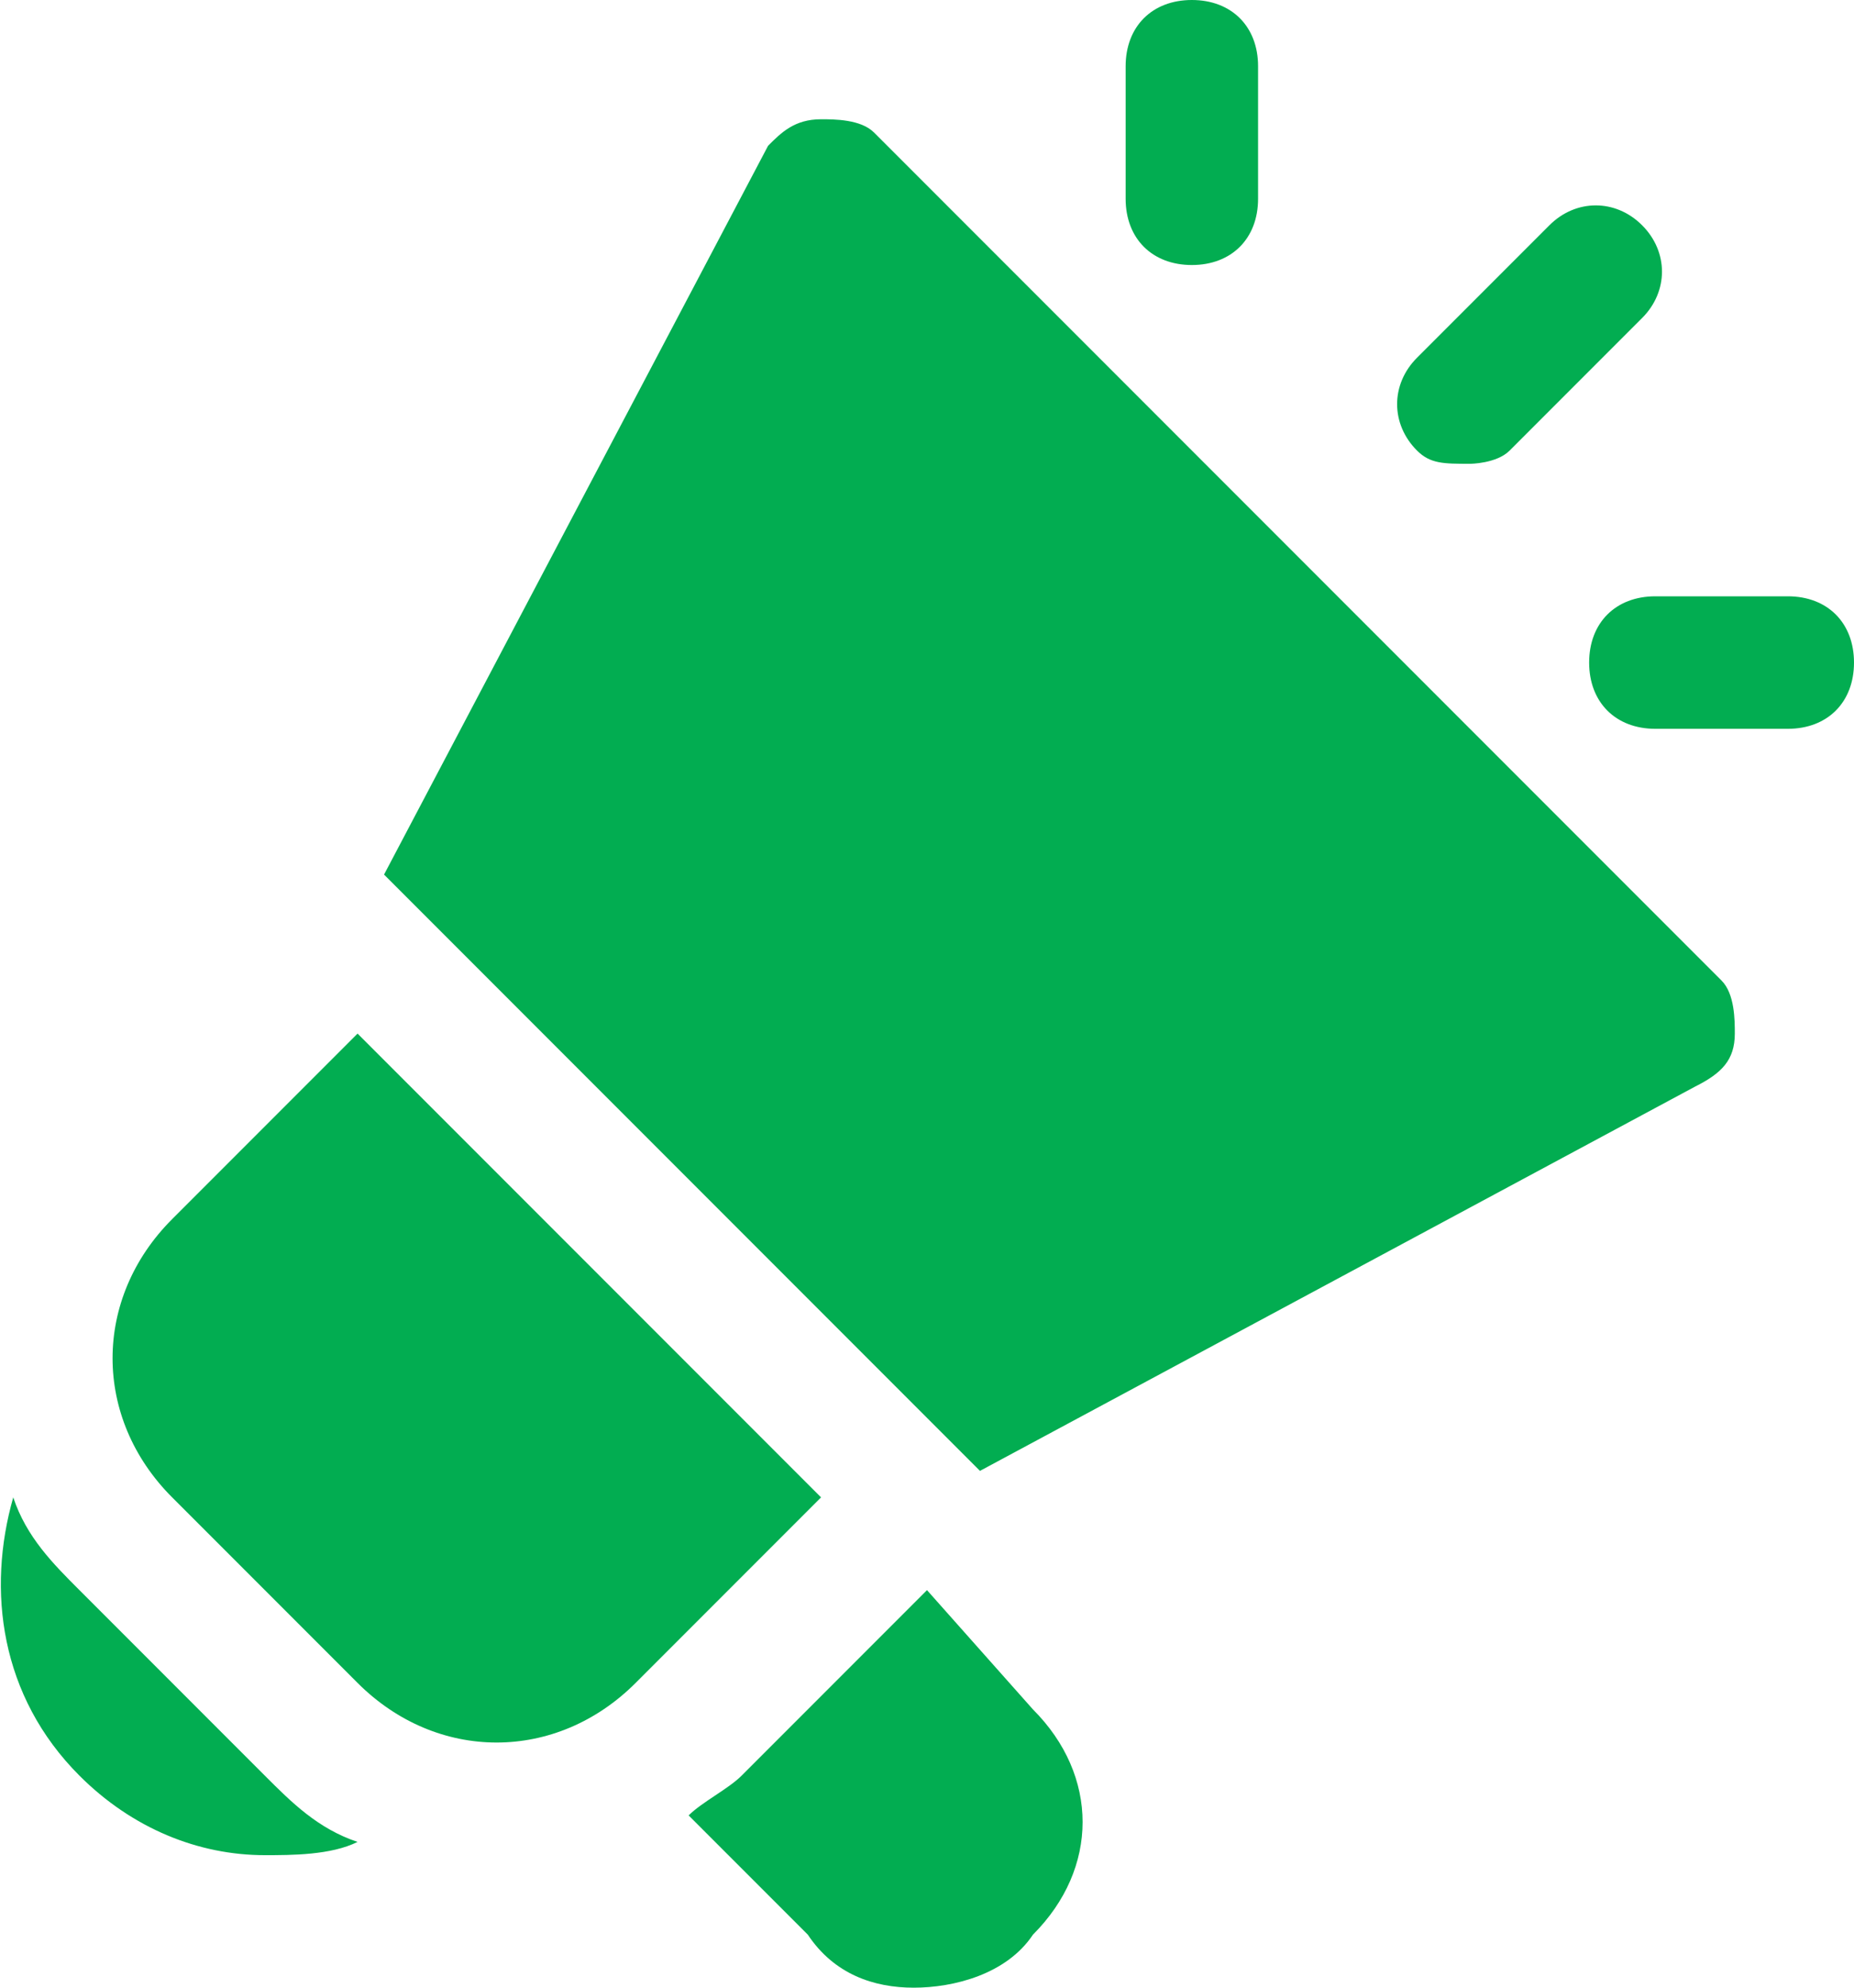 <svg xmlns="http://www.w3.org/2000/svg" xml:space="preserve" style="enable-background:new 0 0 14 15" viewBox="0 0 14 15"><path d="m6.2 11.3-1.4 1.4c-.6.6-1.5.6-2.1 0l-1.4-1.4c-.6-.6-.6-1.5 0-2.1l1.4-1.4 3.5 3.5zM13 7.4 6.6 1C6.5.9 6.3.9 6.2.9c-.2 0-.3.1-.4.2L2.9 6.6l4.5 4.5 5.4-2.9c.2-.1.3-.2.3-.4 0-.1 0-.3-.1-.4zm-11 6L.6 12c-.2-.2-.4-.4-.5-.7-.2.7-.1 1.5.5 2.1.4.4.9.6 1.4.6.2 0 .5 0 .7-.1-.3-.1-.5-.3-.7-.5zm5.8-.5L7 12l-1.4 1.4c-.1.1-.3.2-.4.3l.9.9c.2.3.5.4.8.4s.7-.1.9-.4c.5-.5.5-1.2 0-1.7zM9.5 1.5v-1C9.5.2 9.3 0 9 0s-.5.2-.5.5v1c0 .3.2.5.5.5s.5-.2.5-.5zM14 5c0-.3-.2-.5-.5-.5h-1c-.3 0-.5.2-.5.5s.2.5.5.5h1c.3 0 .5-.2.5-.5zm-2.6-1.6 1-1c.2-.2.2-.5 0-.7-.2-.2-.5-.2-.7 0l-1 1c-.2.2-.2.5 0 .7.1.1.2.1.4.1 0 0 .2 0 .3-.1z" style="fill:#02ad51"/></svg>